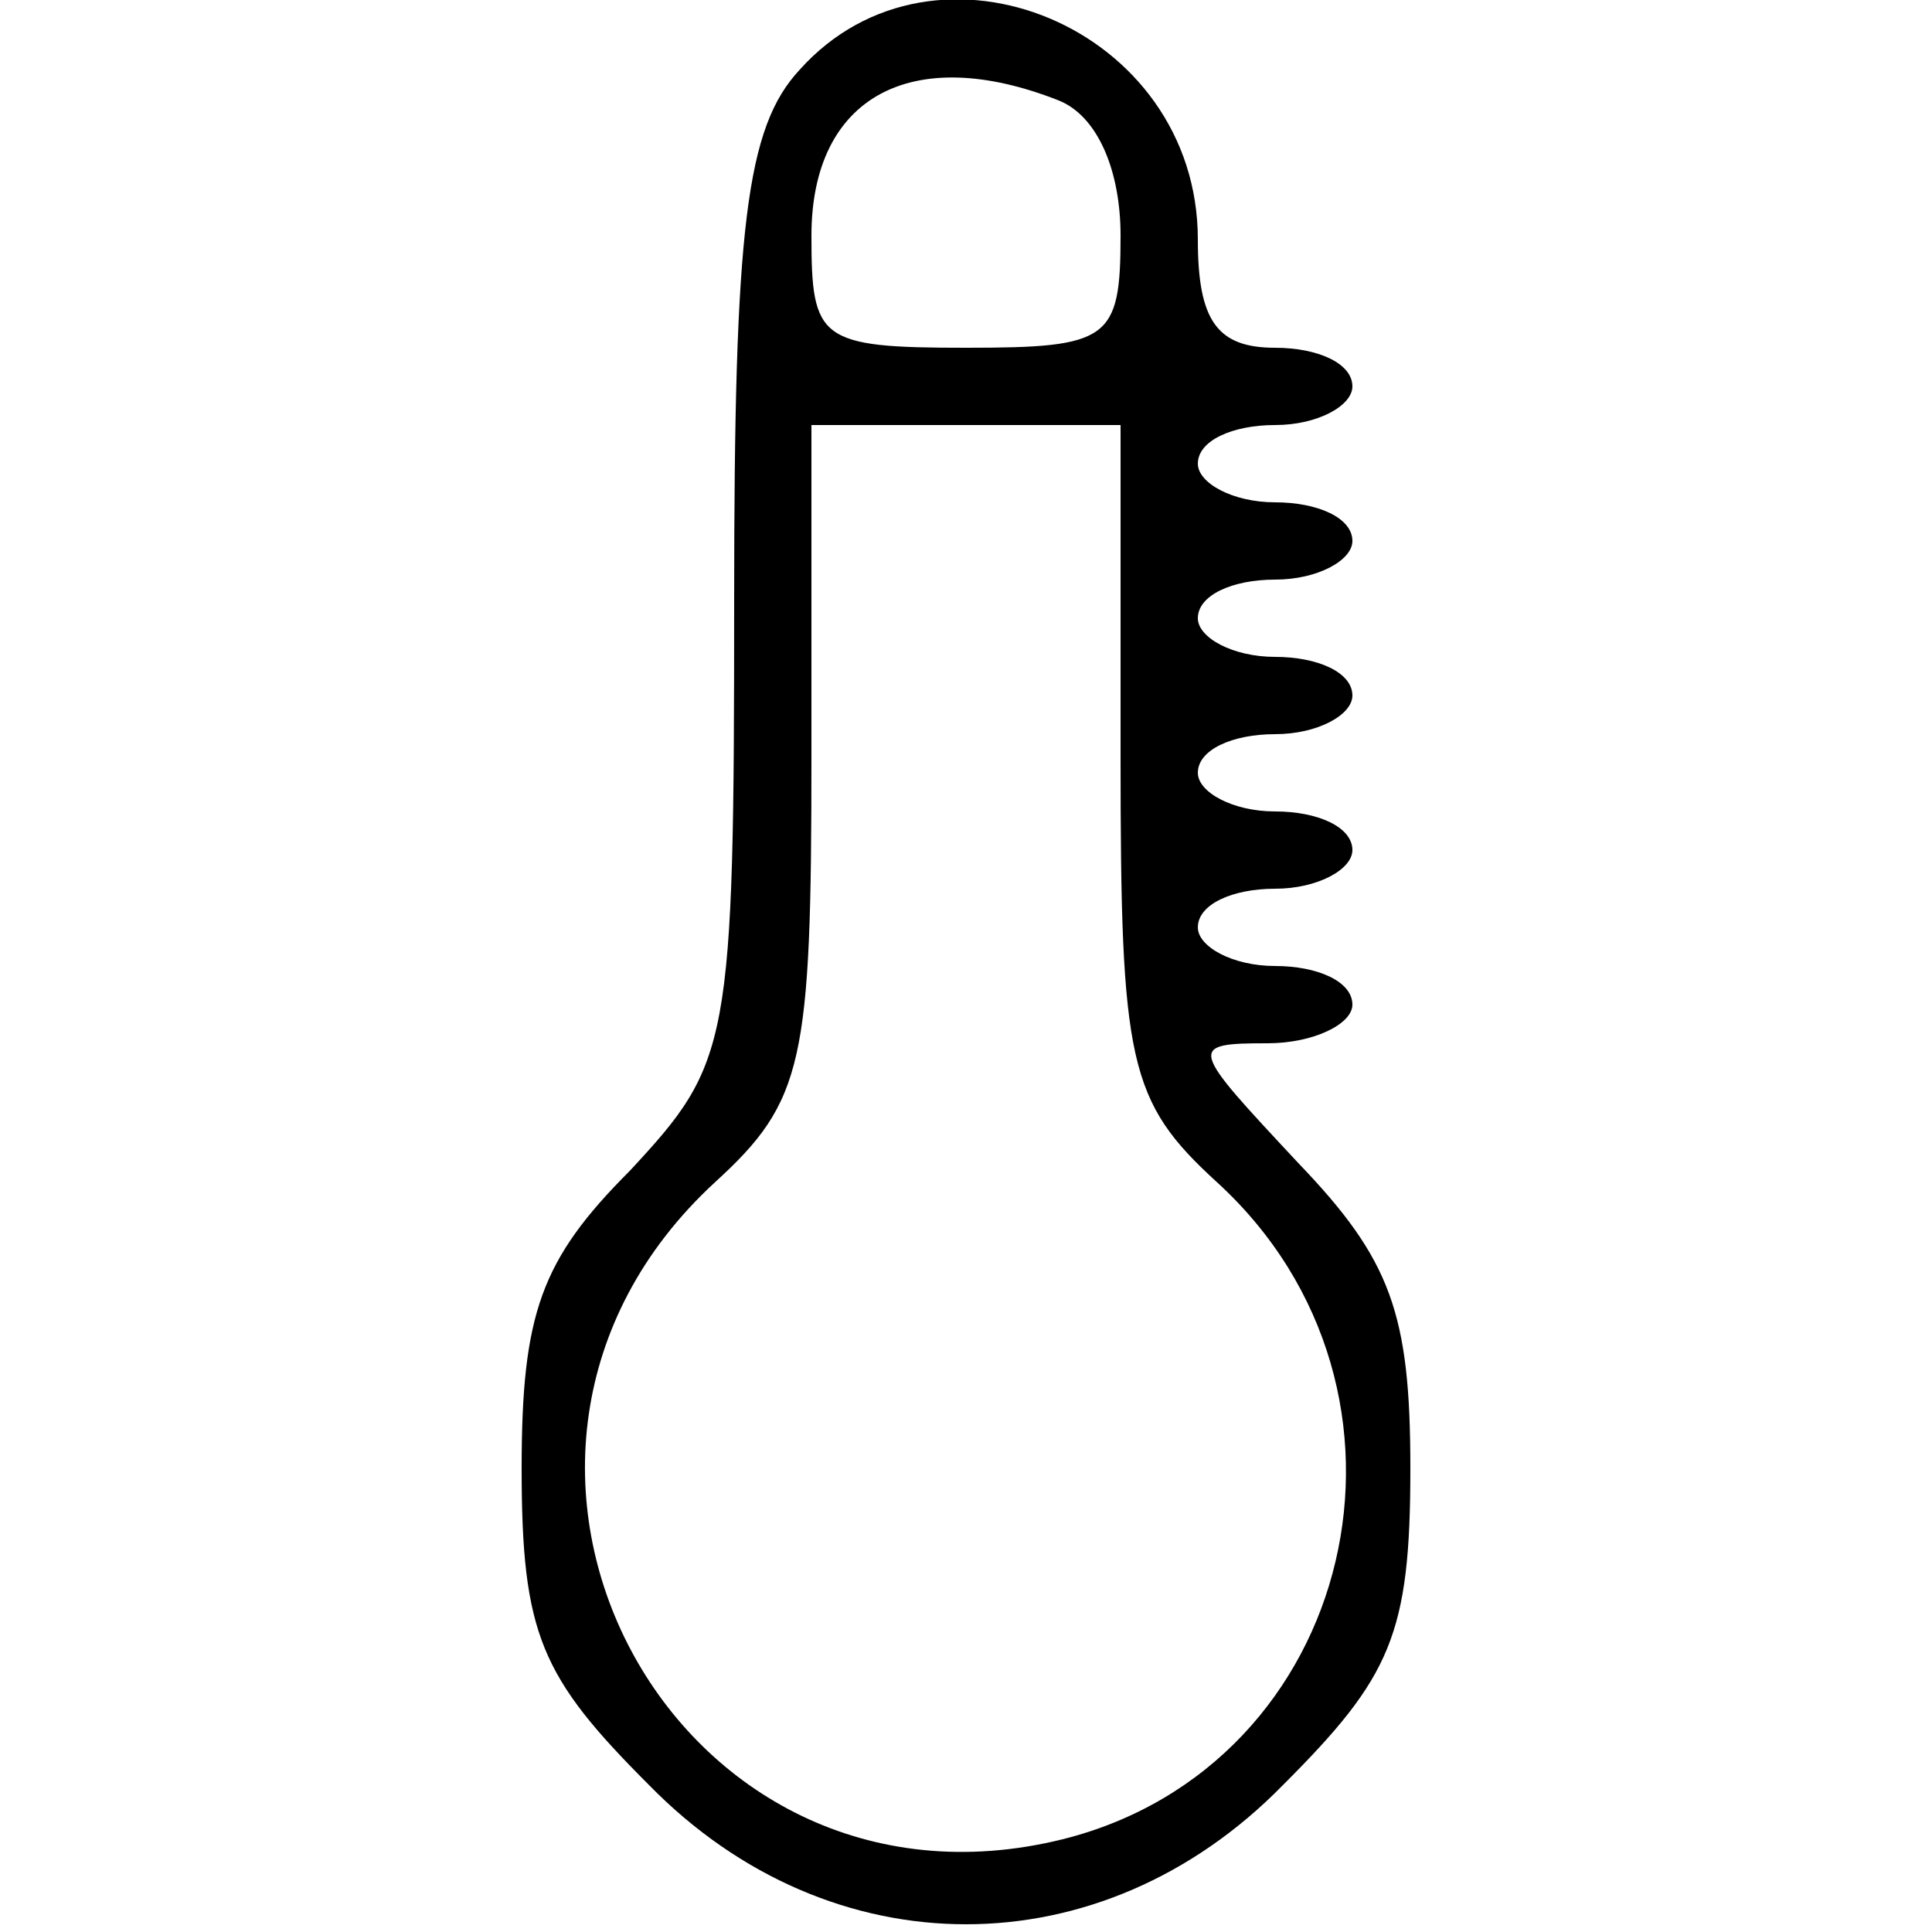 <?xml version="1.0" standalone="no"?>
<!DOCTYPE svg PUBLIC "-//W3C//DTD SVG 20010904//EN"
 "http://www.w3.org/TR/2001/REC-SVG-20010904/DTD/svg10.dtd">
<svg version="1.0" xmlns="http://www.w3.org/2000/svg"
 width="50pt" height="50pt" viewBox="0 0 50 50"
 preserveAspectRatio="xMidYMid meet">

<g transform="translate(0,50) scale(0.1,-0.1)"
fill="#000000" stroke="none">
<path d="M207 482 c-14 -15 -17 -41 -17 -137 0 -116 -1 -120 -27 -148 -23 -23
-28 -37 -28 -77 0 -43 5 -54 33 -82 47 -48 117 -48 164 0 28 28 33 39 33 82 0
40 -5 54 -29 79 -28 30 -29 31 -8 31 12 0 22 5 22 10 0 6 -9 10 -20 10 -11 0
-20 5 -20 10 0 6 9 10 20 10 11 0 20 5 20 10 0 6 -9 10 -20 10 -11 0 -20 5
-20 10 0 6 9 10 20 10 11 0 20 5 20 10 0 6 -9 10 -20 10 -11 0 -20 5 -20 10 0
6 9 10 20 10 11 0 20 5 20 10 0 6 -9 10 -20 10 -11 0 -20 5 -20 10 0 6 9 10
20 10 11 0 20 5 20 10 0 6 -9 10 -20 10 -15 0 -20 7 -20 28 0 55 -68 83 -103
44z m67 -8 c10 -4 16 -18 16 -35 0 -27 -3 -29 -40 -29 -38 0 -40 2 -40 29 0
36 26 50 64 35z m16 -170 c0 -79 2 -89 25 -110 59 -54 36 -151 -40 -170 -101
-25 -167 99 -90 170 23 21 25 31 25 110 l0 86 40 0 40 0 0 -86z"/>
</g>
</svg>
